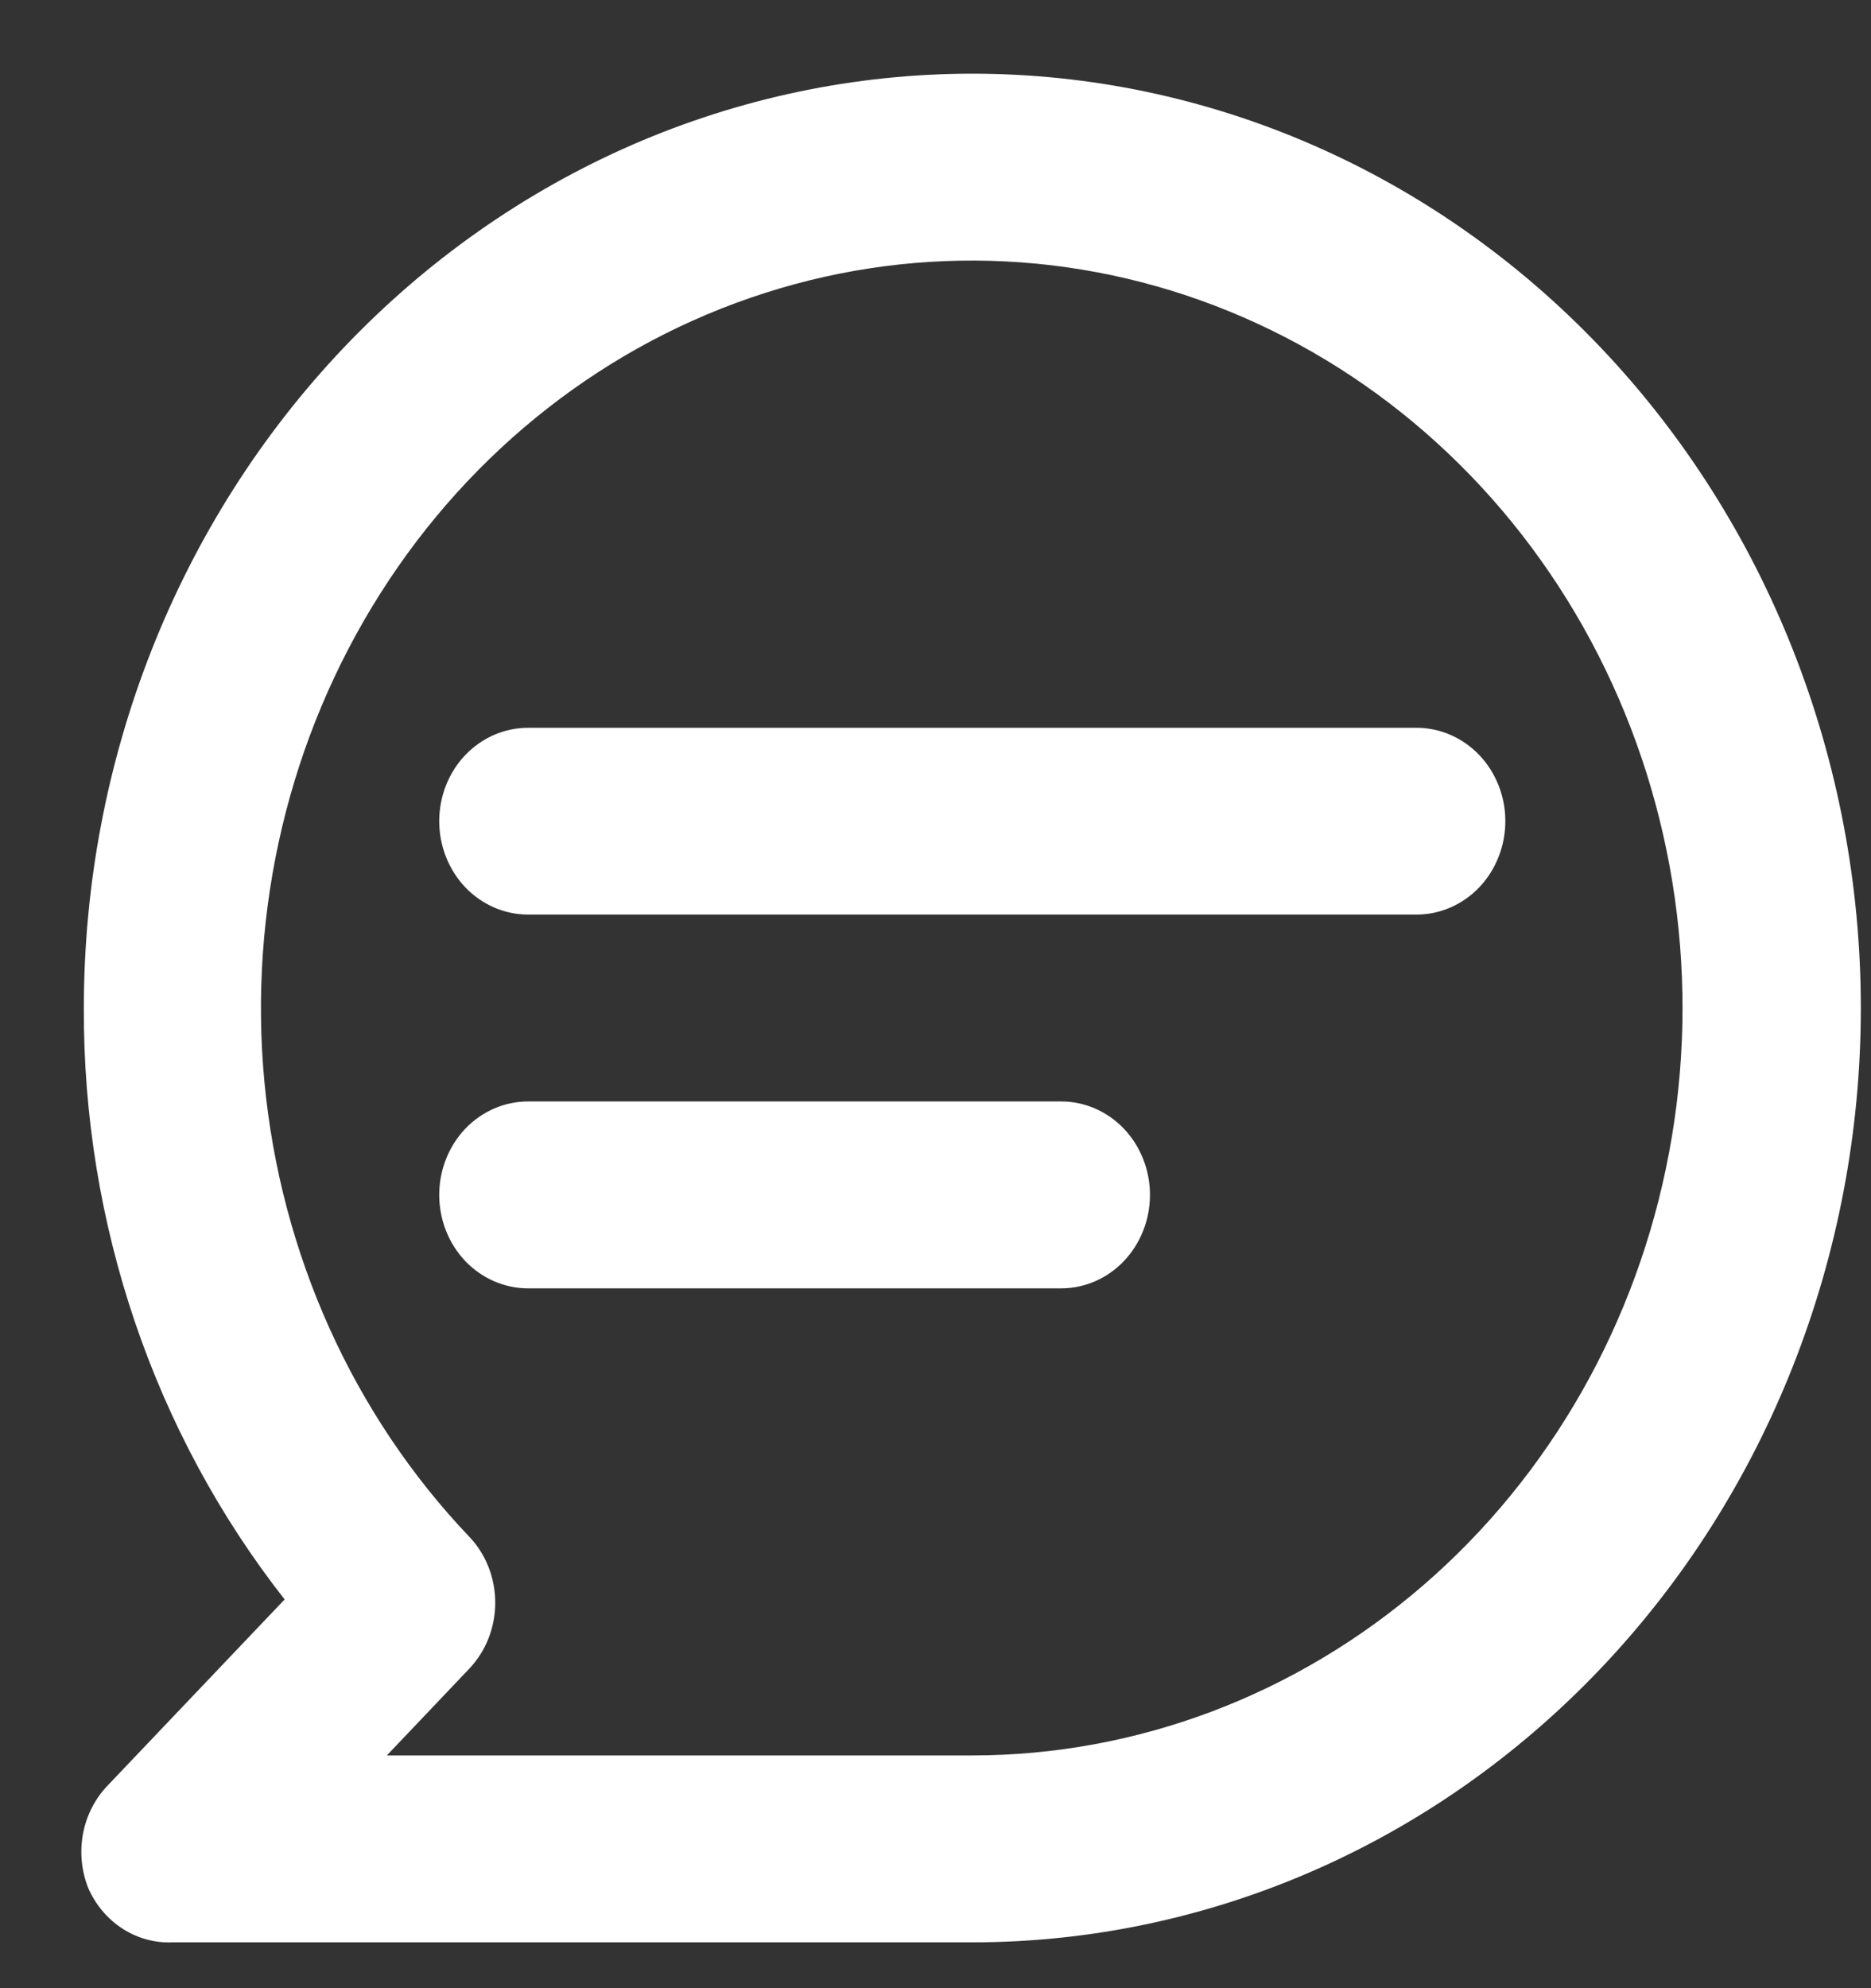 <svg width="16" height="17" viewBox="0 0 16 17" fill="none" xmlns="http://www.w3.org/2000/svg">
<rect x="0" y="0" width="16" height="17" fill="#333333" stroke="none"/>
<path d="M12.114 6.223H4.516C4.314 6.223 4.121 6.307 3.978 6.457C3.836 6.606 3.756 6.81 3.756 7.021C3.756 7.233 3.836 7.436 3.978 7.586C4.121 7.736 4.314 7.82 4.516 7.82H12.114C12.315 7.82 12.508 7.736 12.651 7.586C12.793 7.436 12.873 7.233 12.873 7.021C12.873 6.81 12.793 6.606 12.651 6.457C12.508 6.307 12.315 6.223 12.114 6.223ZM9.075 9.418H4.516C4.314 9.418 4.121 9.502 3.978 9.652C3.836 9.802 3.756 10.005 3.756 10.217C3.756 10.429 3.836 10.632 3.978 10.782C4.121 10.932 4.314 11.016 4.516 11.016H9.075C9.276 11.016 9.469 10.932 9.612 10.782C9.754 10.632 9.834 10.429 9.834 10.217C9.834 10.005 9.754 9.802 9.612 9.652C9.469 9.502 9.276 9.418 9.075 9.418ZM8.315 0.63C7.317 0.63 6.329 0.837 5.407 1.238C4.485 1.64 3.648 2.228 2.942 2.97C1.517 4.468 0.717 6.5 0.717 8.619C0.71 10.464 1.318 12.253 2.434 13.676L0.914 15.274C0.809 15.386 0.737 15.529 0.709 15.684C0.681 15.839 0.697 15.999 0.755 16.145C0.818 16.288 0.92 16.409 1.049 16.492C1.177 16.574 1.326 16.615 1.477 16.608H8.315C10.33 16.608 12.262 15.766 13.687 14.268C15.112 12.77 15.913 10.738 15.913 8.619C15.913 6.5 15.112 4.468 13.687 2.97C12.262 1.472 10.33 0.63 8.315 0.63ZM8.315 15.01H3.308L4.014 14.267C4.156 14.117 4.235 13.915 4.235 13.704C4.235 13.493 4.156 13.29 4.014 13.141C3.019 12.096 2.4 10.721 2.261 9.249C2.123 7.778 2.473 6.302 3.254 5.072C4.034 3.842 5.196 2.935 6.542 2.505C7.887 2.074 9.333 2.148 10.632 2.713C11.932 3.278 13.005 4.299 13.669 5.603C14.332 6.906 14.546 8.411 14.272 9.861C13.999 11.312 13.256 12.618 12.17 13.556C11.083 14.495 9.721 15.009 8.315 15.01Z" fill="white"/>
</svg>

